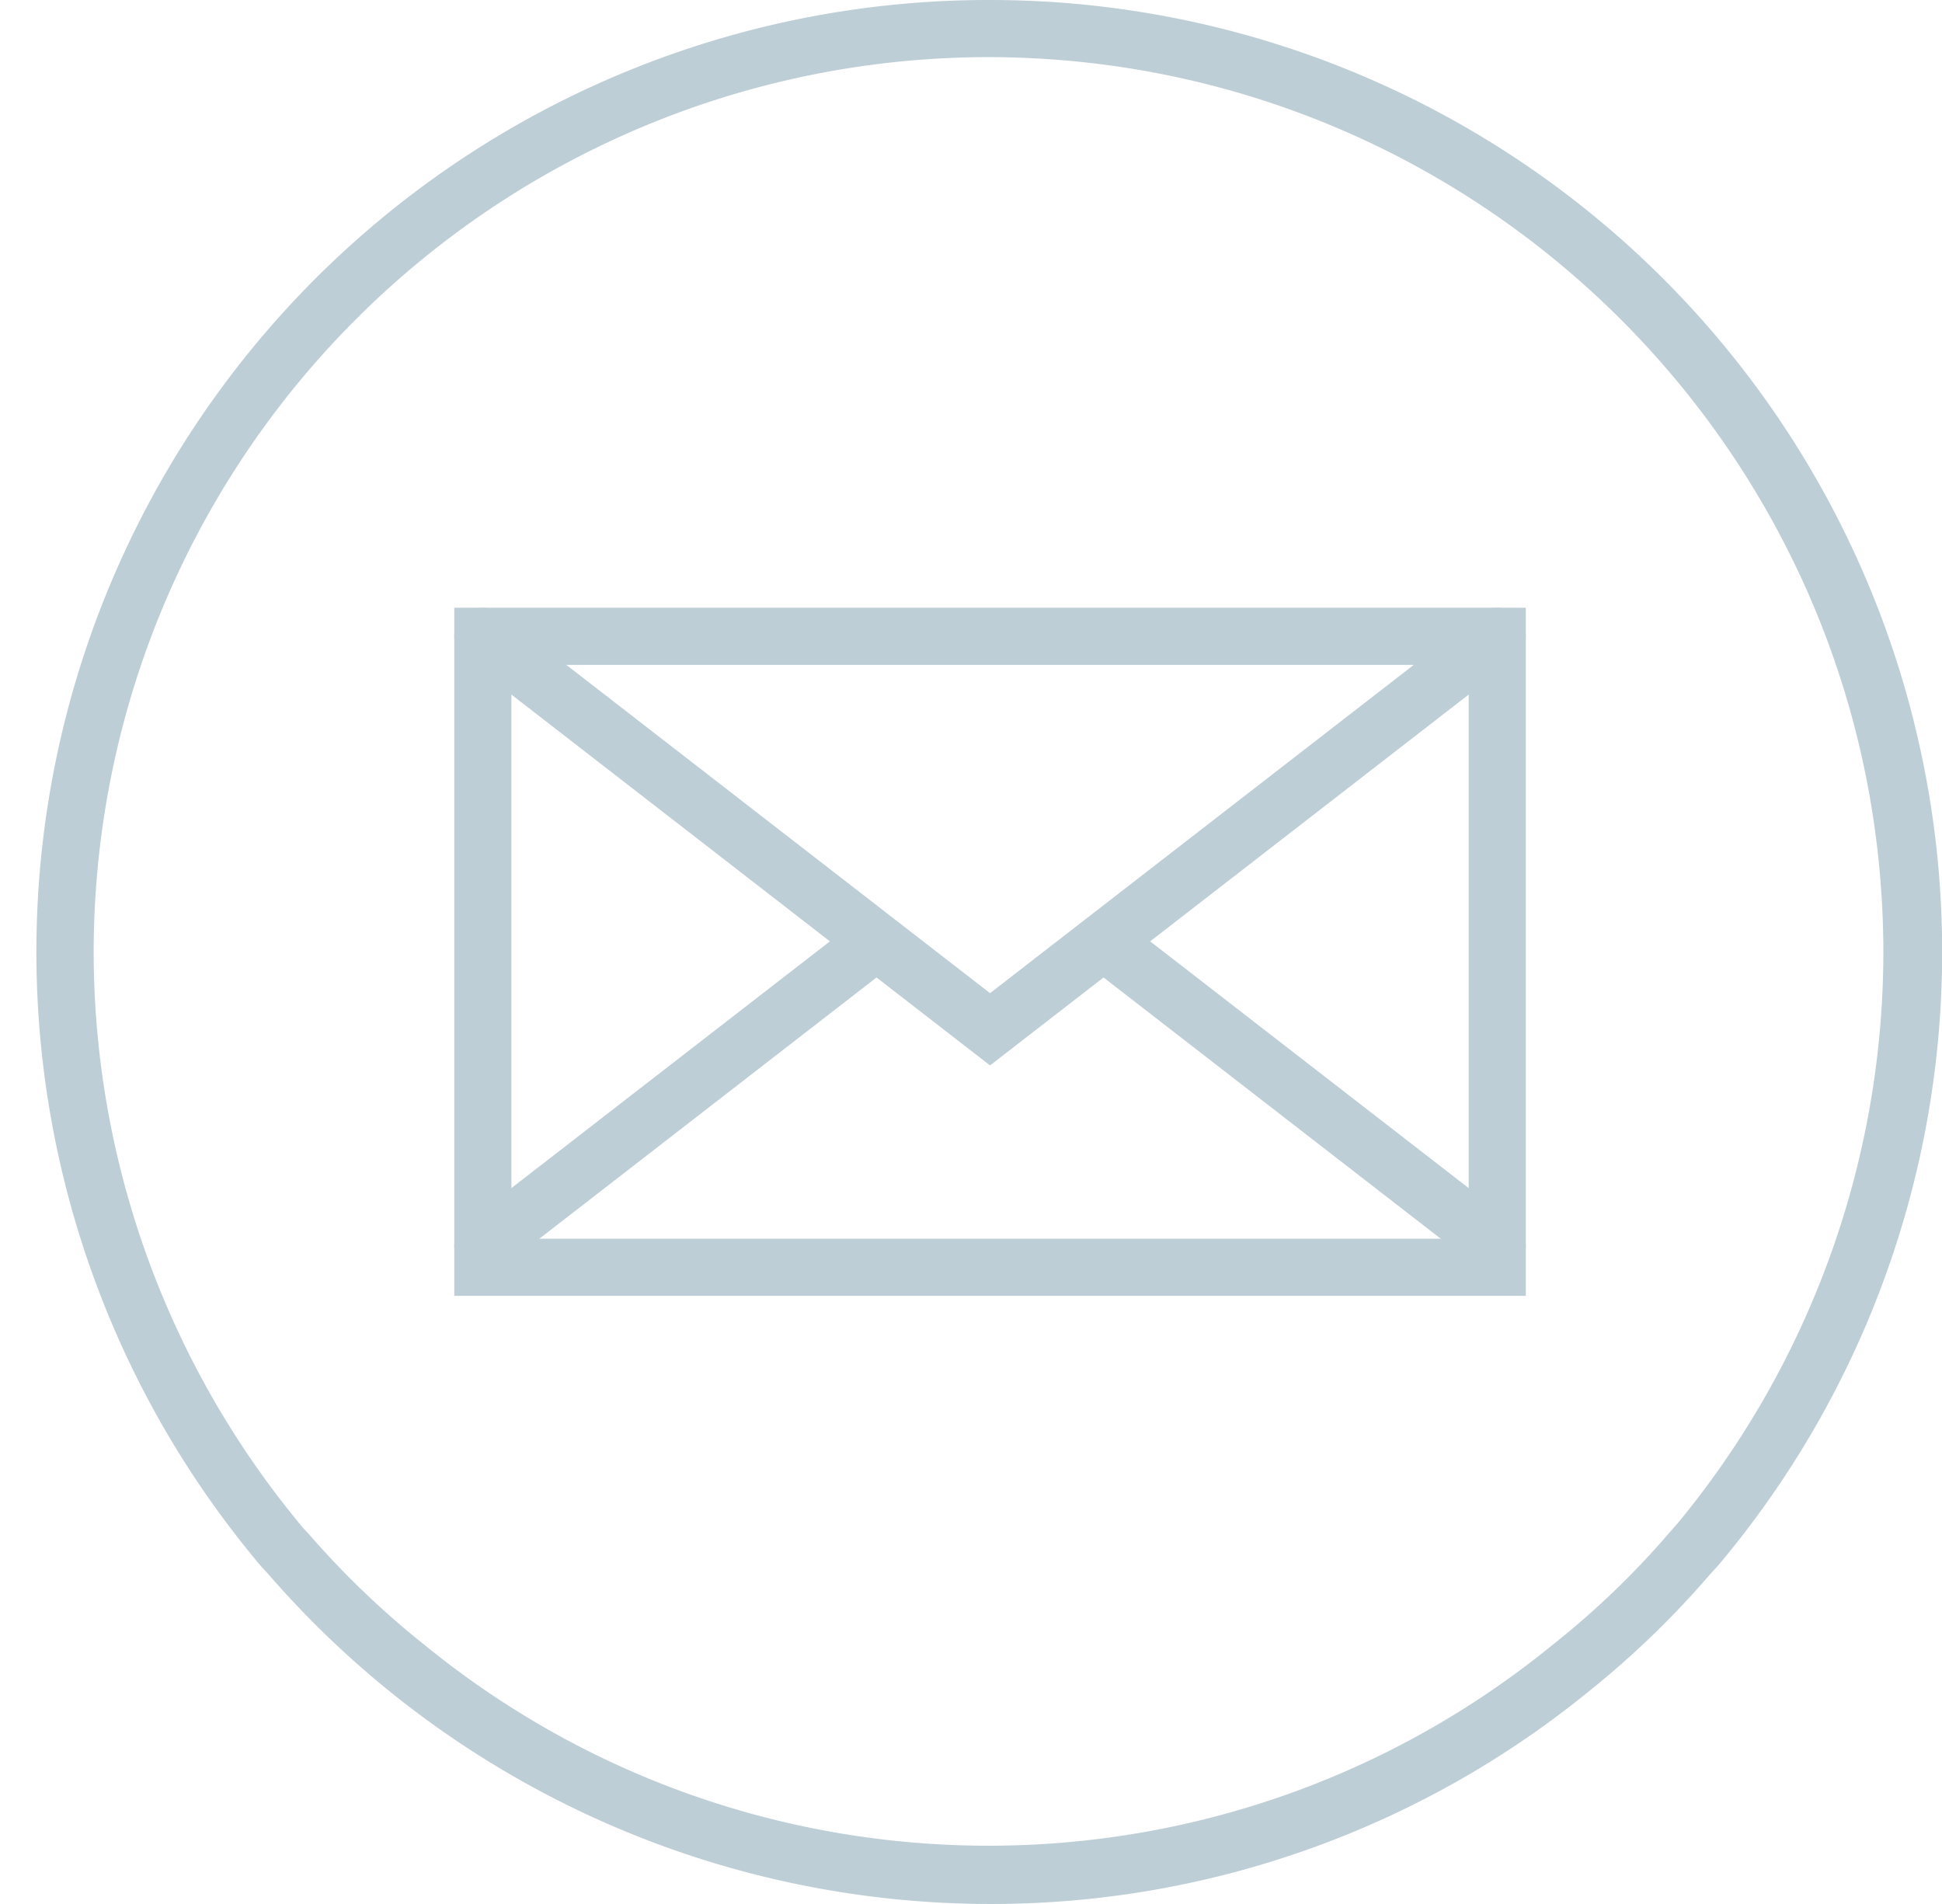 <svg xmlns="http://www.w3.org/2000/svg" width="51" height="50" viewBox="0 0 51 50">
    <g fill="none" fill-rule="evenodd">
        <path fill="#BECED6" fill-rule="nonzero" d="M26 1.5c12.956.039 23.444 10.544 23.46 23.5a23.58 23.58 0 0 1-5.4 15l-.28.32a22.17 22.17 0 0 1-3 2.87c-8.626 7.04-21.014 7.04-29.64 0a23 23 0 0 1-3-2.87c-.1-.11-.2-.21-.3-.34A23.6 23.6 0 0 1 2.46 25 23.51 23.51 0 0 1 26 1.5zM26 0A25 25 0 0 0 6.68 40.92c.11.14.23.27.36.41A25.11 25.11 0 0 0 26 50a24.84 24.84 0 0 0 15.77-5.62 23.88 23.88 0 0 0 3.15-3.05c.13-.14.25-.27.36-.41A25 25 0 0 0 26 0z"/>
        <path stroke="#BECED6" stroke-linecap="round" stroke-width="1.5" d="M12.68 16.71h26.64v16.57H12.68z"/>
        <path stroke="#BECED6" stroke-linecap="round" stroke-width="1.5" d="M39.32 16.71L26 27.03 12.68 16.71M39.32 32.73l-10.34-8.01M23.02 24.72l-10.34 8.01"/>
    </g>
</svg>
